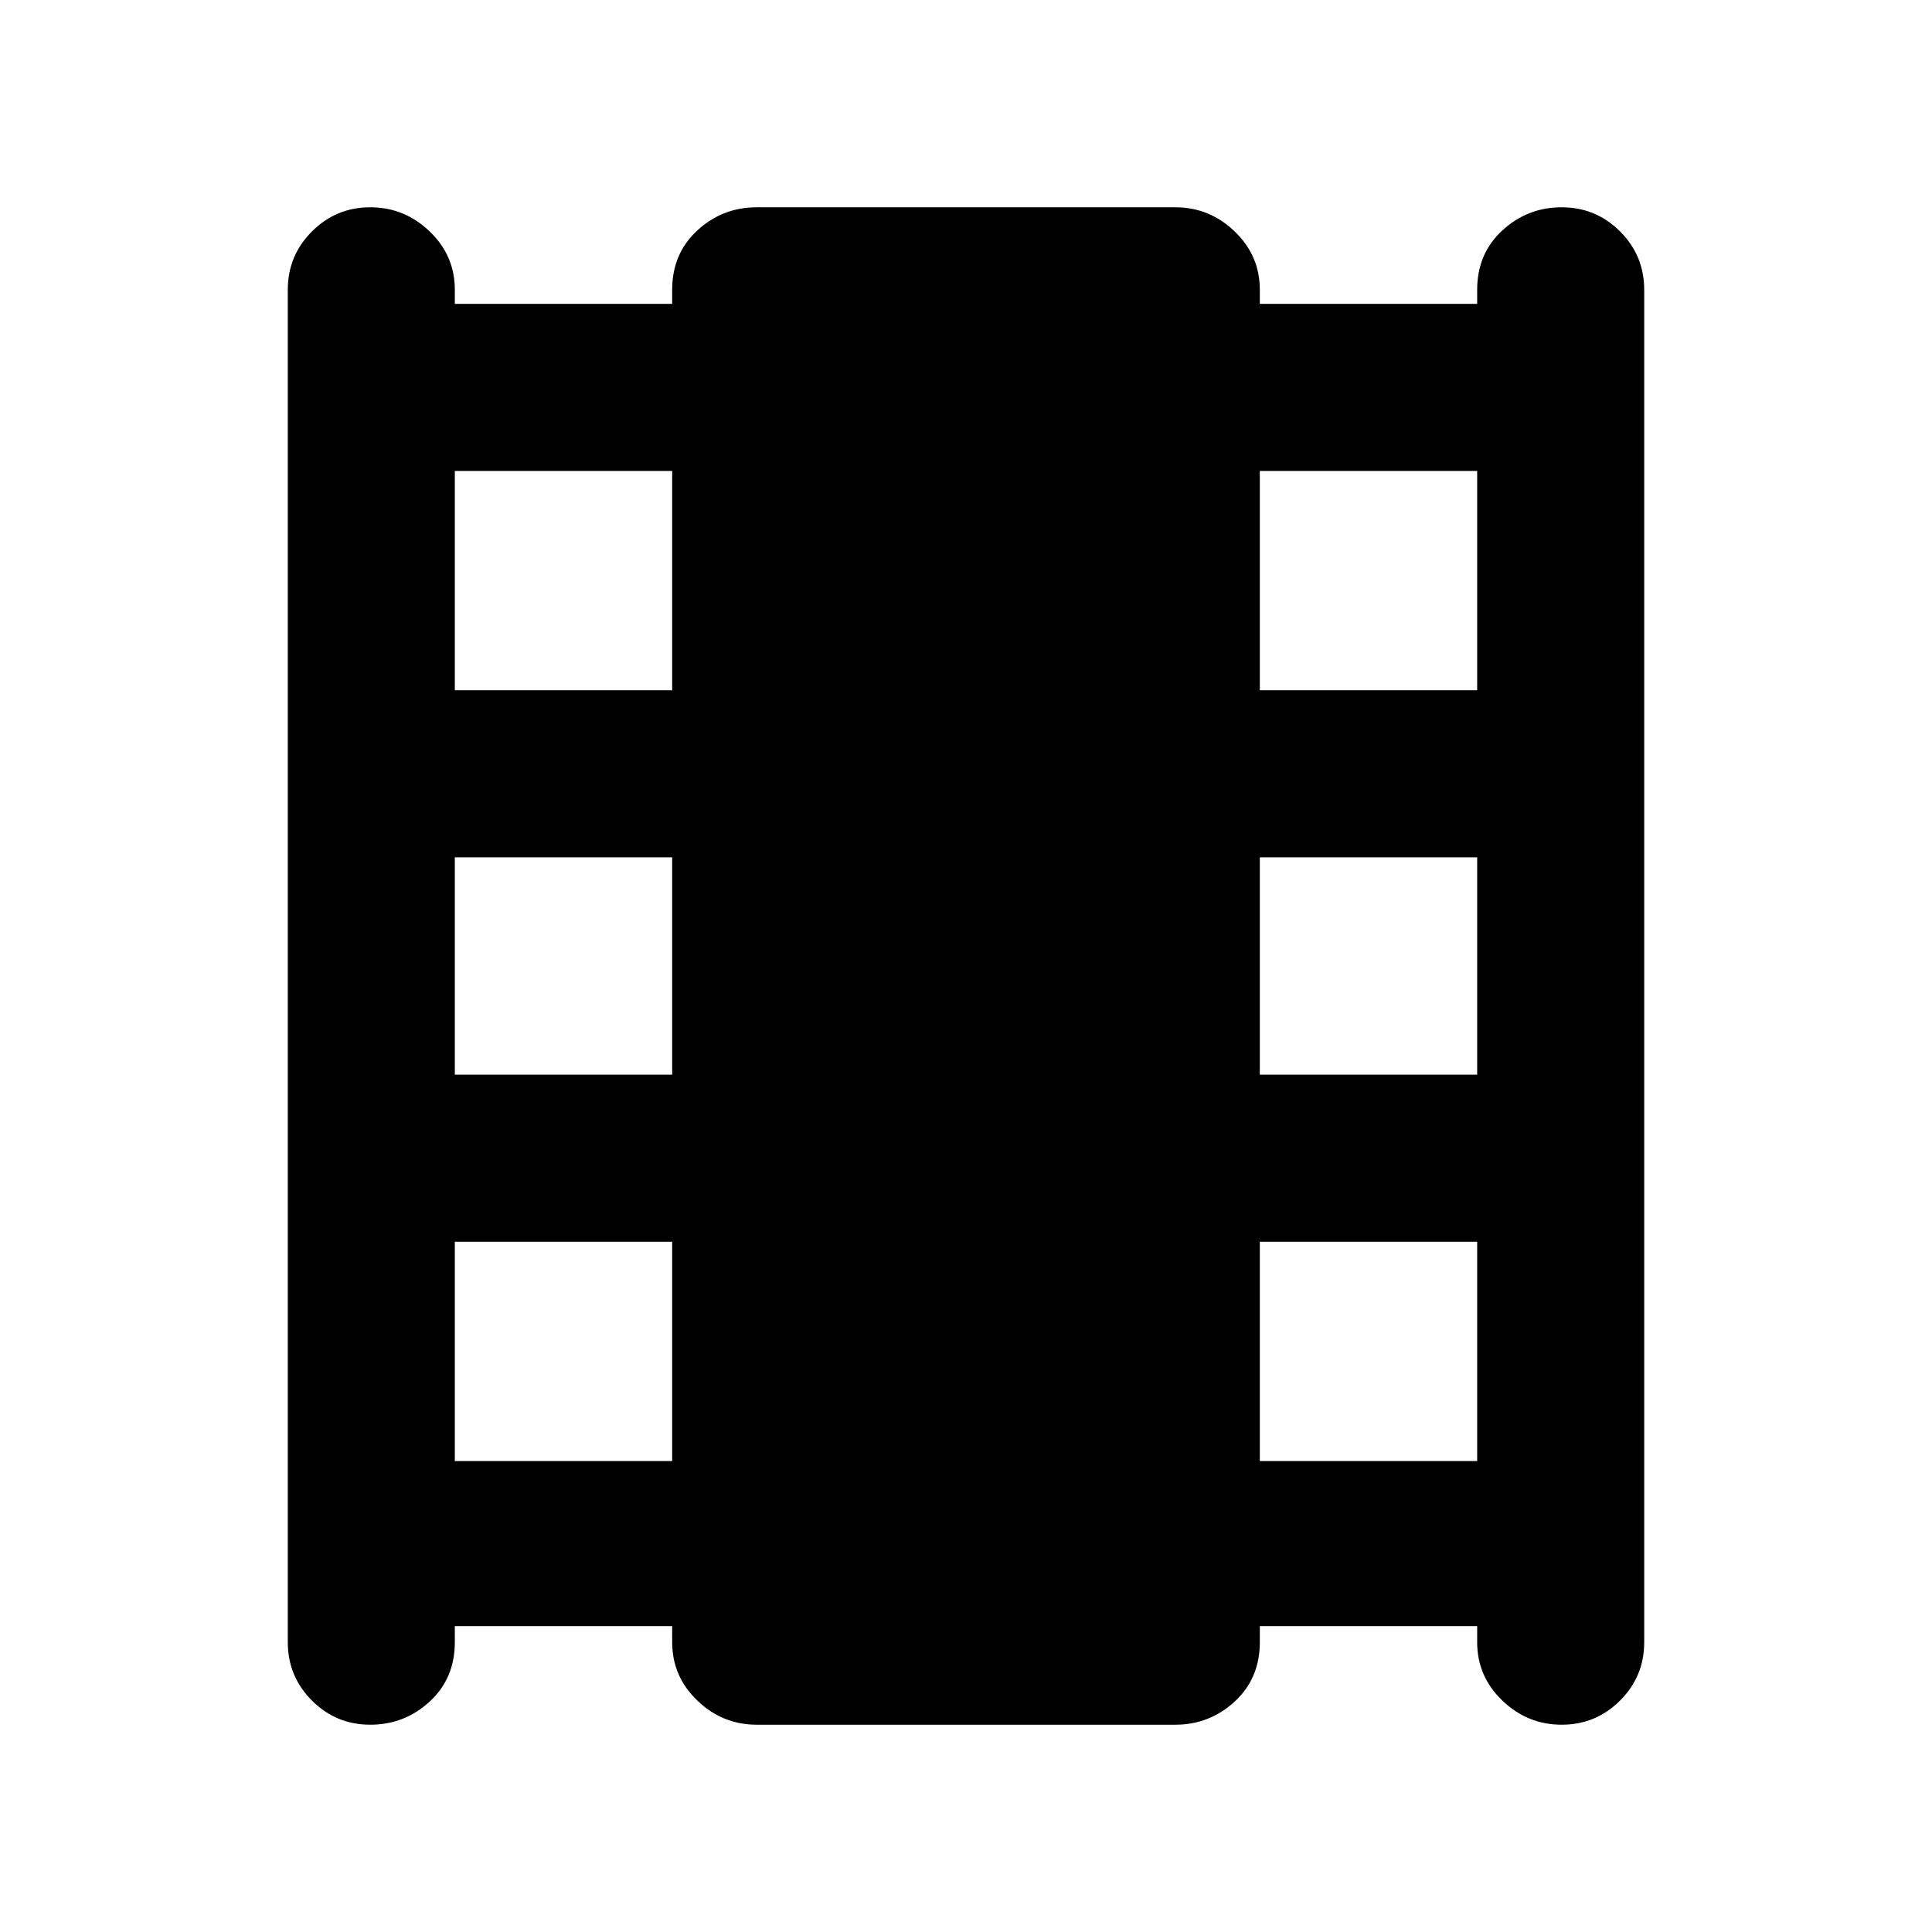<svg xmlns="http://www.w3.org/2000/svg" height="48" width="48"><path d="M9.2 42.85Q8.35 42.85 7.75 42.25Q7.15 41.65 7.15 40.8V7.2Q7.15 6.35 7.75 5.75Q8.35 5.15 9.2 5.15Q10.05 5.15 10.675 5.75Q11.3 6.35 11.3 7.2V7.55H16.7V7.2Q16.7 6.3 17.325 5.725Q17.95 5.15 18.8 5.15H29.2Q30.05 5.15 30.675 5.75Q31.3 6.35 31.3 7.2V7.55H36.7V7.2Q36.7 6.3 37.325 5.725Q37.95 5.15 38.8 5.15Q39.65 5.15 40.25 5.75Q40.85 6.35 40.85 7.2V40.8Q40.85 41.65 40.25 42.25Q39.65 42.85 38.8 42.85Q37.95 42.85 37.325 42.25Q36.7 41.65 36.7 40.8V40.4H31.3V40.8Q31.3 41.7 30.675 42.275Q30.05 42.85 29.2 42.85H18.8Q17.95 42.85 17.325 42.25Q16.7 41.65 16.7 40.8V40.4H11.3V40.8Q11.3 41.7 10.675 42.275Q10.05 42.85 9.2 42.85ZM11.3 36.3H16.7V30.85H11.3ZM11.3 26.7H16.7V21.3H11.3ZM11.3 17.15H16.7V11.7H11.3ZM31.3 36.3H36.7V30.85H31.3ZM31.3 26.7H36.7V21.3H31.3ZM31.3 17.15H36.7V11.7H31.3Z"/></svg>